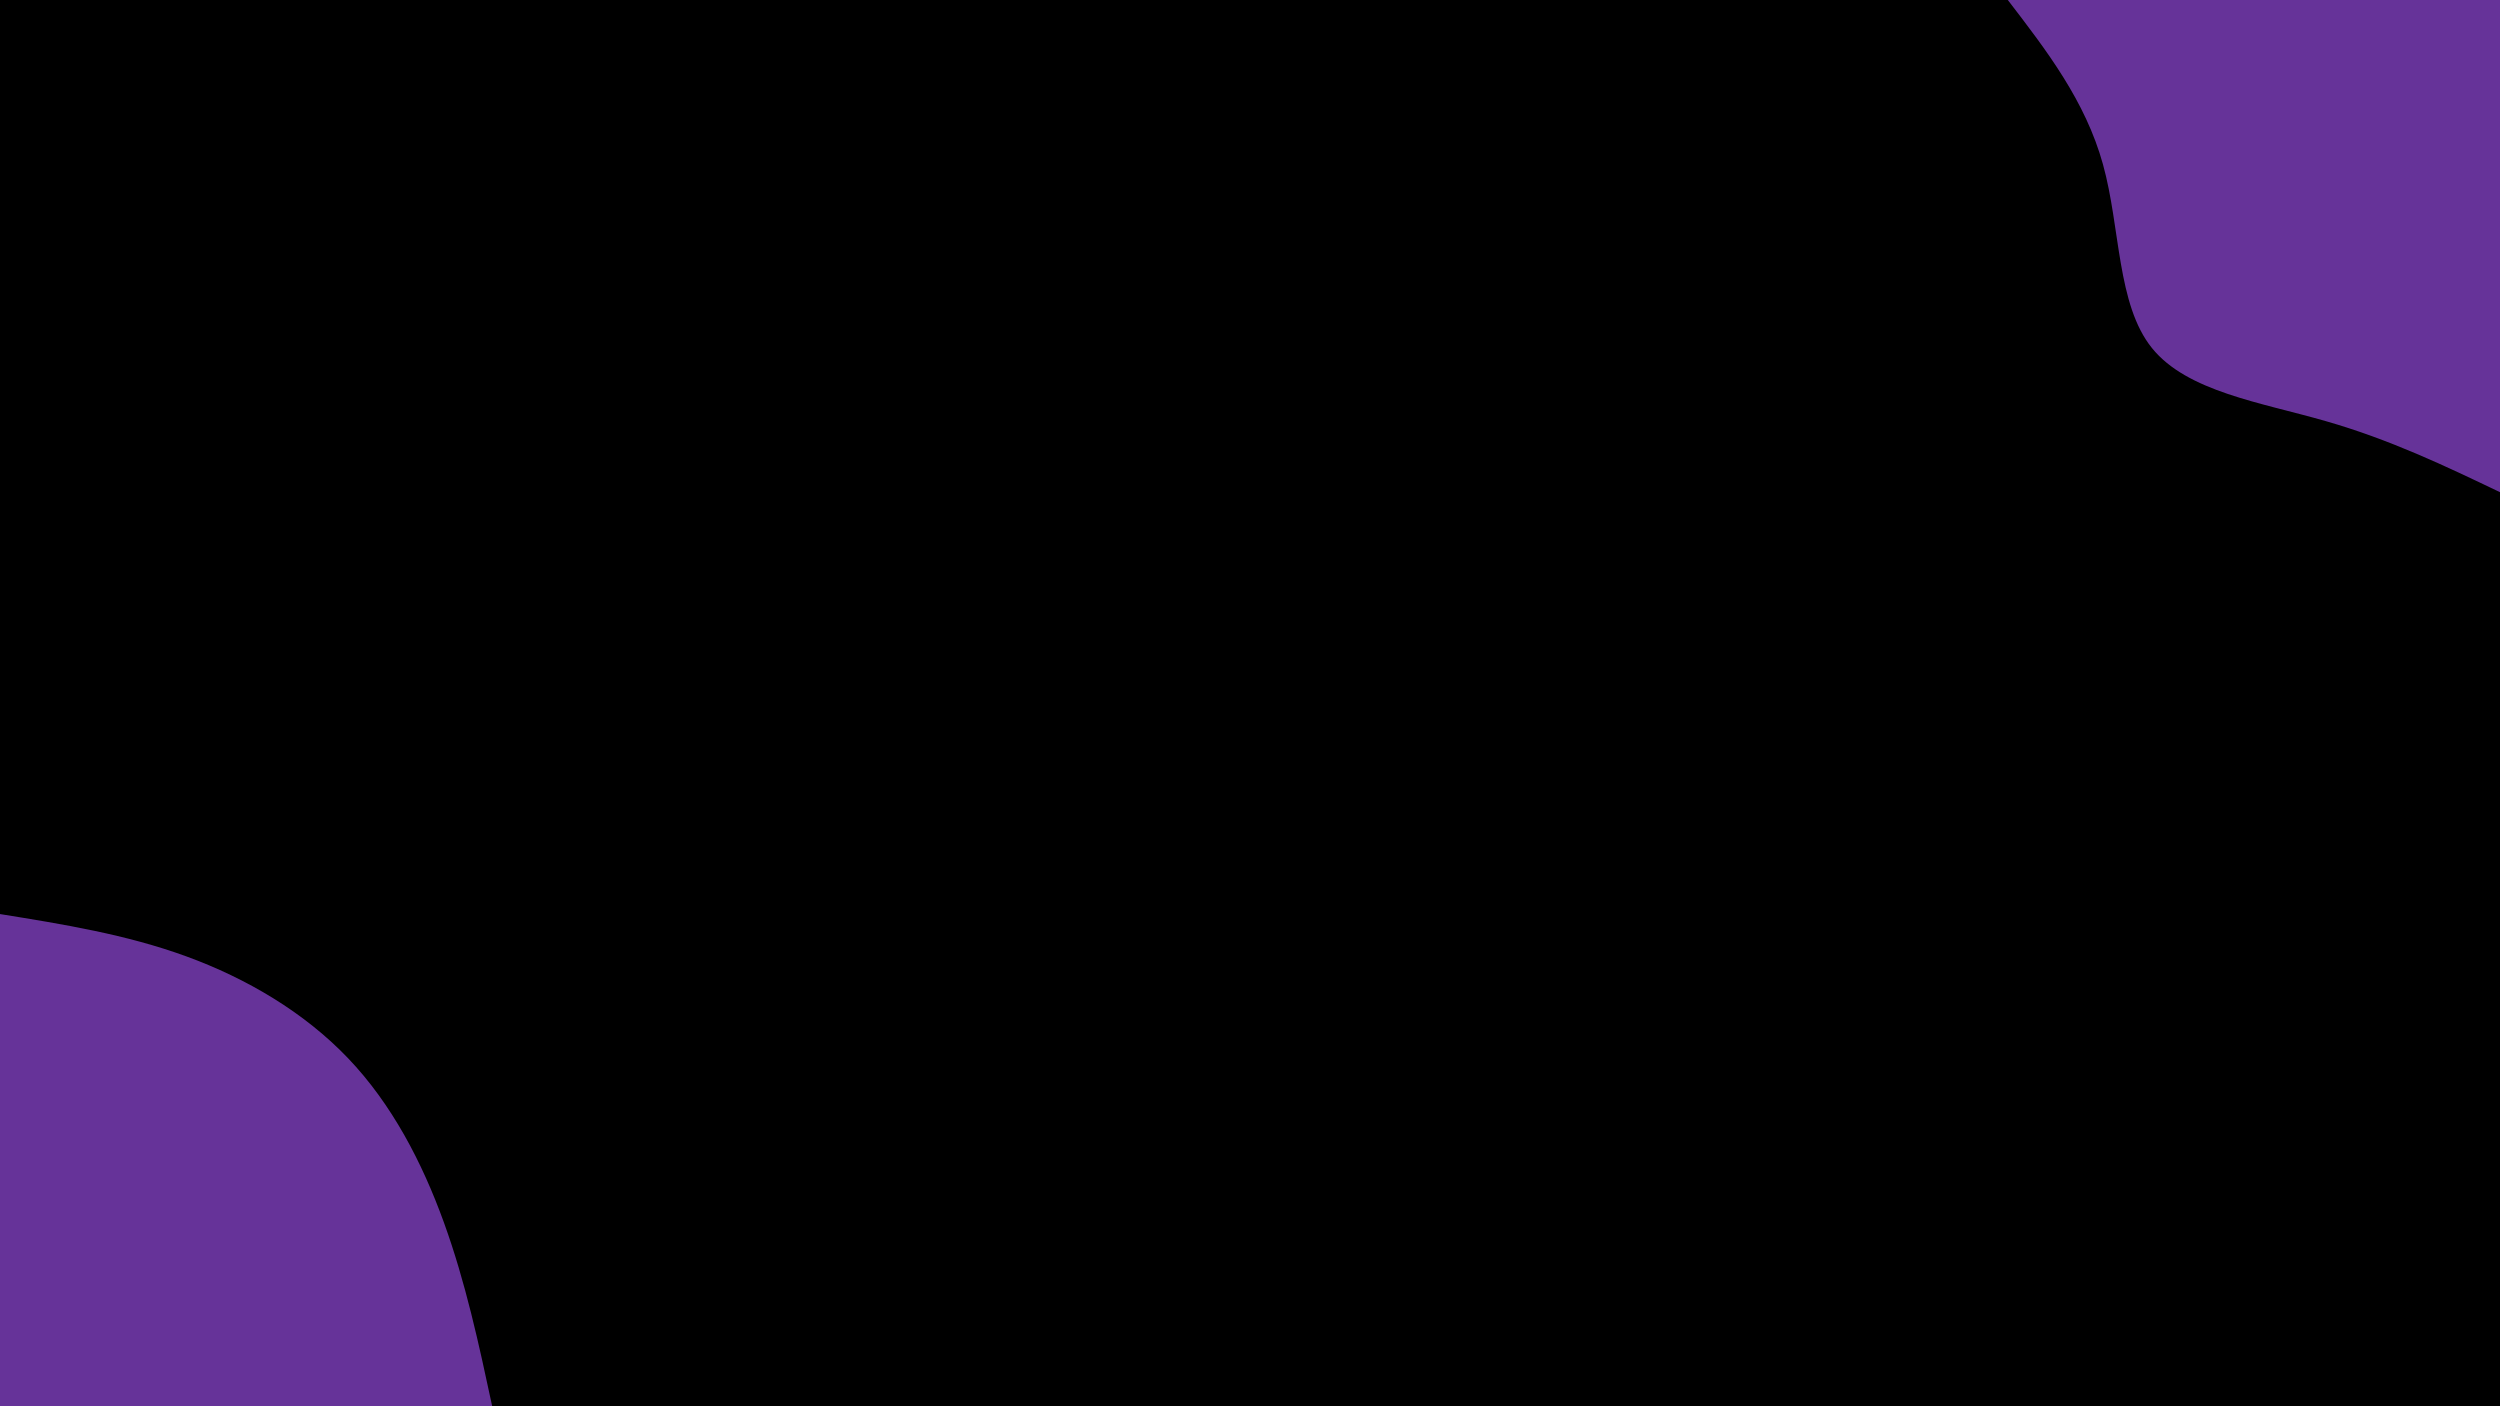 <svg preserverAspectRation="none" id="visual" viewBox="0 0 1920 1080" xmlns="http://www.w3.org/2000/svg" xmlns:xlink="http://www.w3.org/1999/xlink" version="1.1"><rect x="0" y="0" width="1920" height="1080" fill="#000000"></rect><defs><linearGradient id="grad1_0" x1="43.8%" y1="0%" x2="100%" y2="100%"><stop offset="14.444%" stop-color="#000000" stop-opacity="1"></stop><stop offset="85.556%" stop-color="#000000" stop-opacity="1"></stop></linearGradient></defs><defs><linearGradient id="grad2_0" x1="0%" y1="0%" x2="56.3%" y2="100%"><stop offset="14.444%" stop-color="#000000" stop-opacity="1"></stop><stop offset="85.556%" stop-color="#000000" stop-opacity="1"></stop></linearGradient></defs><g transform="translate(1920, 0)"><path d="M0 378C-42.2 357.8 -84.4 337.6 -133.9 323.4C-183.5 309.1 -240.3 300.8 -267.3 267.3C-294.3 233.8 -291.4 175 -304.9 126.3C-318.4 77.5 -348.2 38.8 -378 0L0 0Z" fill="#663399"></path></g><g transform="translate(0, 1080)"><path d="M0 -378C48.4 -370.2 96.8 -362.4 143.1 -345.5C189.4 -328.6 233.6 -302.6 267.3 -267.3C301 -232 324.2 -187.3 340.9 -141.2C357.6 -95.1 367.8 -47.6 378 0L0 0Z" fill="#663399"></path></g></svg>
